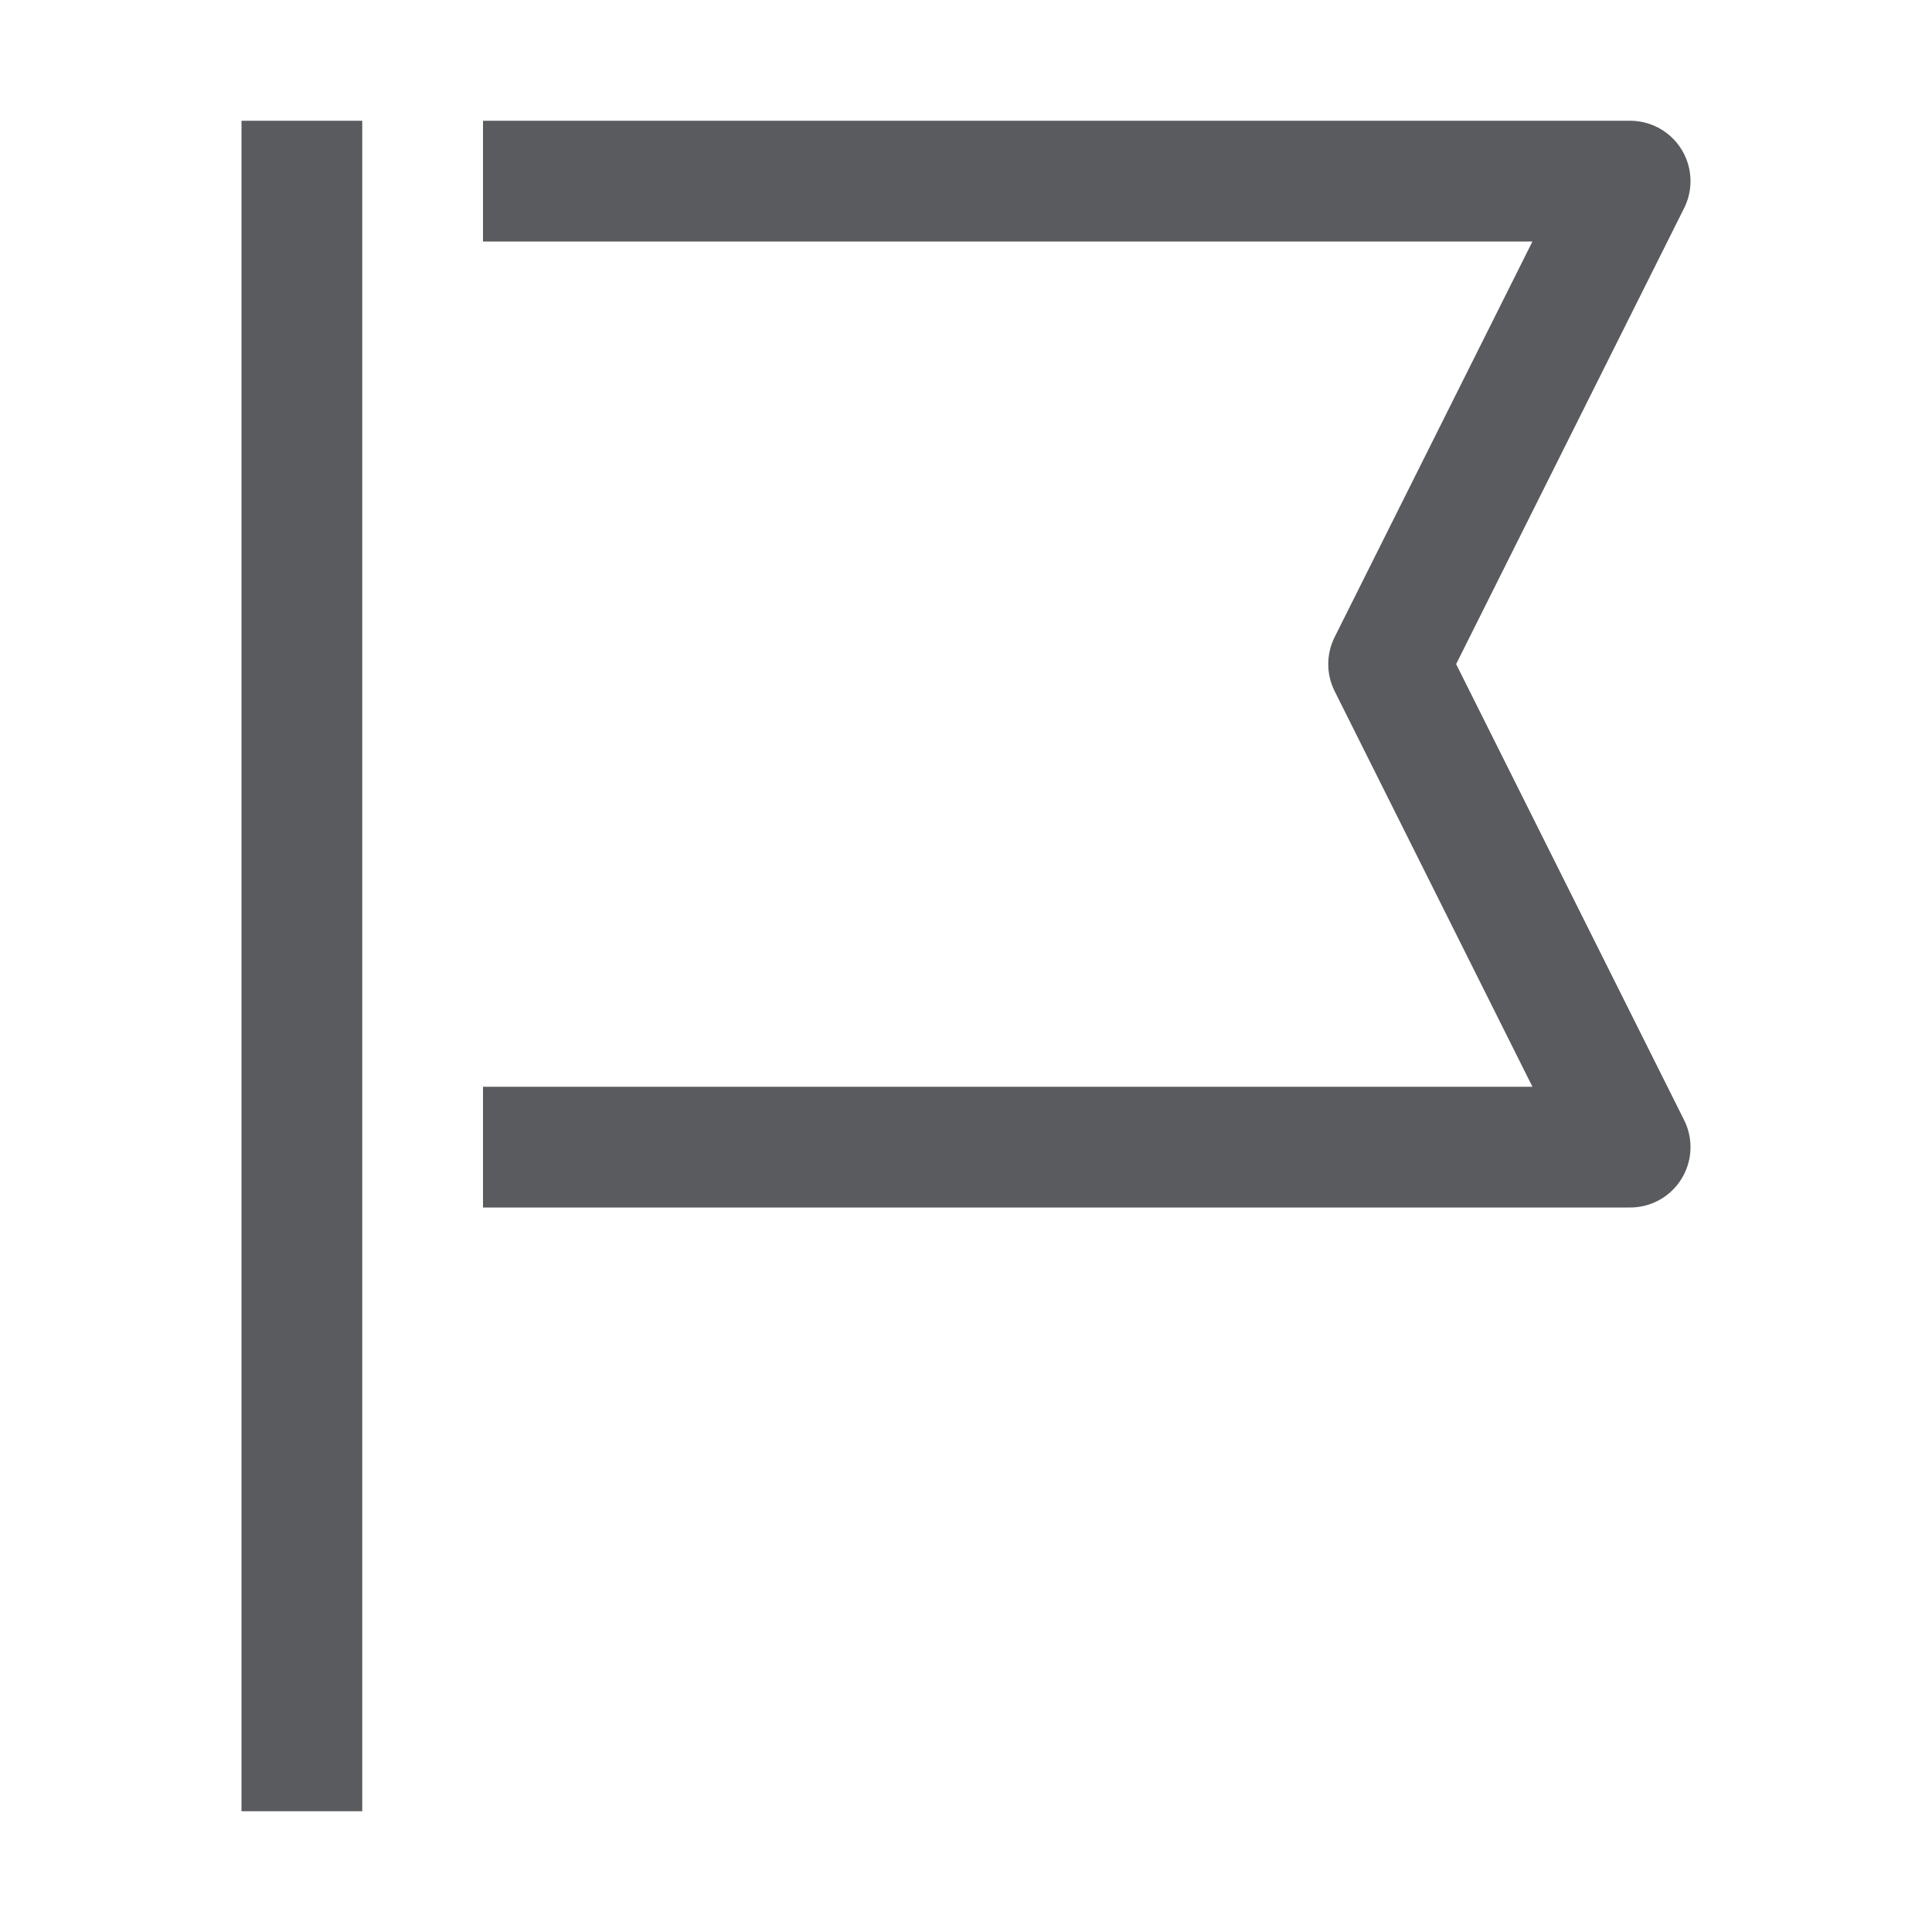 <svg id="icons" xmlns="http://www.w3.org/2000/svg" viewBox="0 0 16 16"><defs><style>.cls-1{fill:none;stroke:#5a5b5e;stroke-linecap:square;stroke-linejoin:round;}</style></defs><title>unicons-things-16px-flag-simple</title><line class="cls-1" x1="2.5" y1="1.5" x2="2.5" y2="14.5"/><polyline class="cls-1" points="4.5 1.5 13.5 1.5 11.5 5.5 13.5 9.5 4.5 9.5"/></svg>